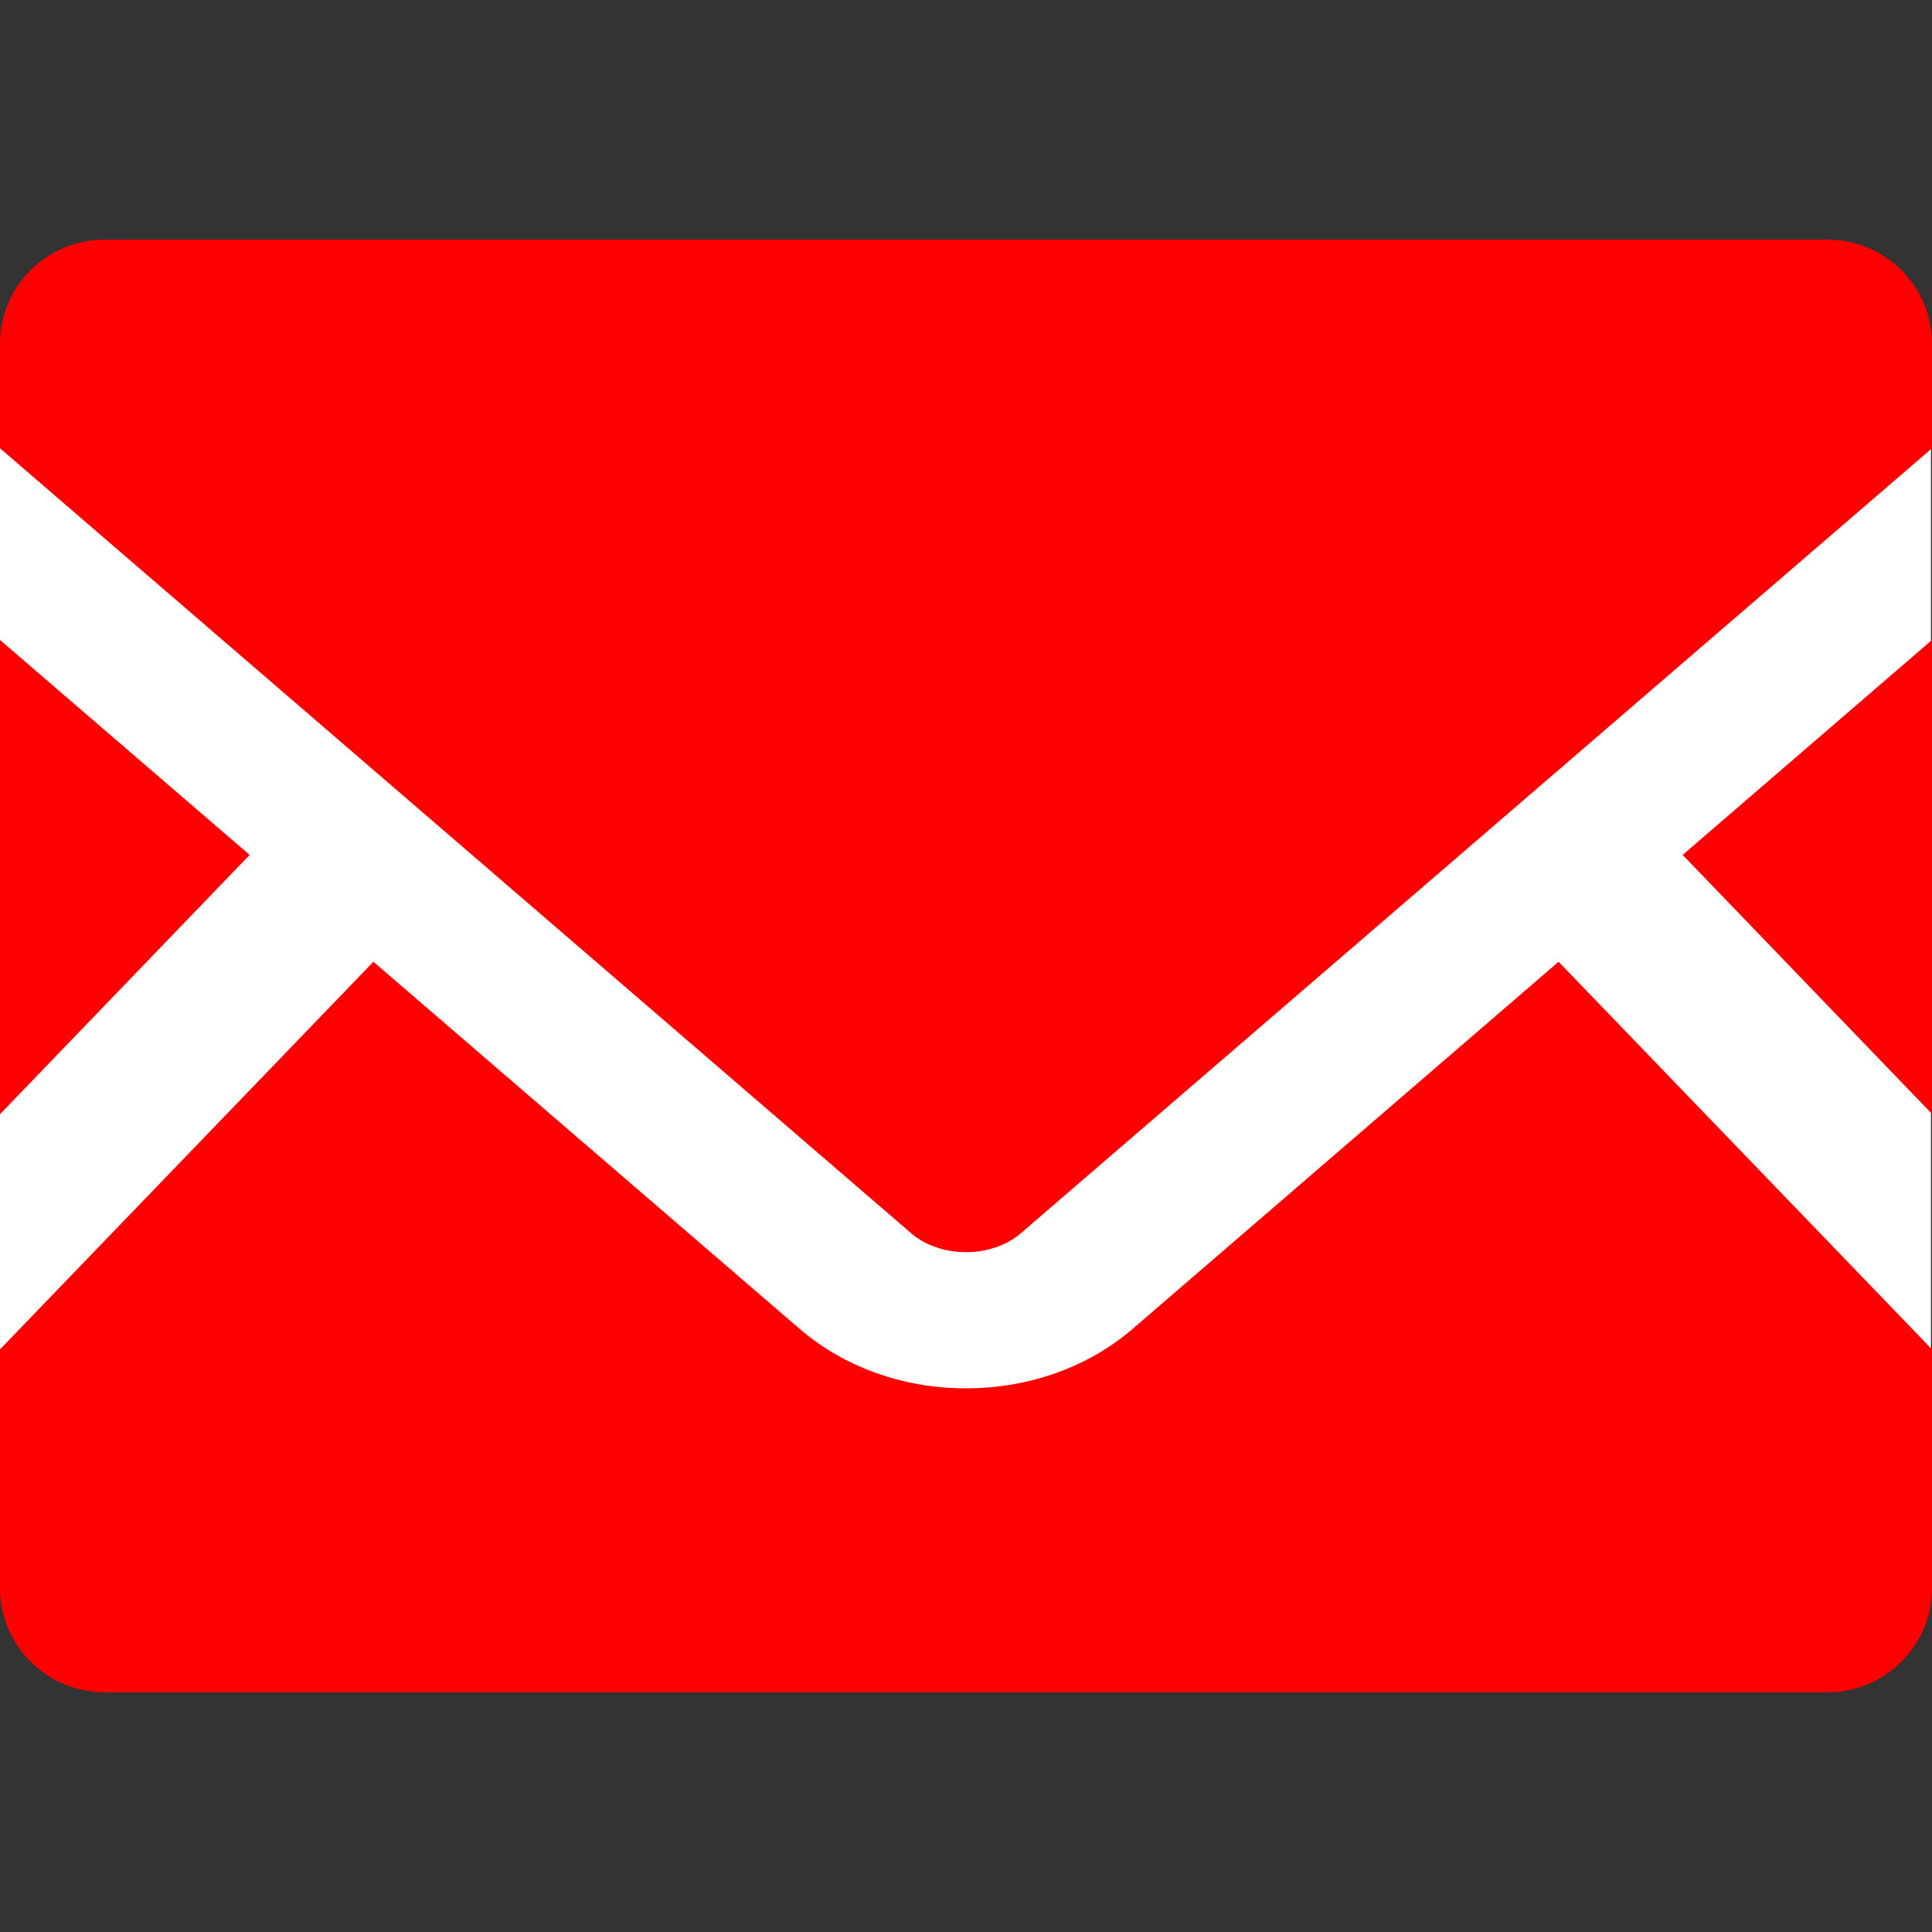 <?xml version="1.0" encoding="utf-8"?>
<svg width="50px" height="50px" viewBox="0 0 50 50" version="1.1" xmlns:xlink="http://www.w3.org/1999/xlink" xmlns="http://www.w3.org/2000/svg">
  <rect x="0" y="0" width="50" height="50" fill="#333333" stroke="none"/>
  <defs>
    <path d="M0 0L50 0L50 50L0 50L0 0Z" id="path_1" />
    <clipPath id="clip_1">
      <use xlink:href="#path_1" />
    </clipPath>
  </defs>
  <g id="mail" clip-path="url(#clip_1)">
    <path d="M0 0L50 0L50 50L0 50L0 0Z" id="mail" fill="none" fill-rule="evenodd" stroke="none" />
    <path d="M-0.027 8.788L49.973 8.788L49.973 39.788L-0.027 39.788L-0.027 8.788Z" id="Rectangle" fill="#FFFFFF" fill-rule="evenodd" stroke="none" />
    <path d="M50 28.828L43.547 22.125L50 16.562L50 28.828ZM6.461 22.125L0 28.836L0 16.562L6.461 22.125ZM50 34.922L50 41.094C50 42.586 48.789 43.797 47.297 43.797L2.703 43.797C1.211 43.797 0 42.586 0 41.094L0 34.922L9.664 24.89L20.703 34.398C21.852 35.383 23.375 35.93 25 35.93C26.625 35.93 28.157 35.383 29.305 34.398L40.336 24.89L50 34.922L50 34.922ZM50 8.898L50 11.601L26.422 31.914C25.664 32.57 24.336 32.57 23.578 31.914L0 11.601L0 8.898C0 7.406 1.211 6.203 2.703 6.203L47.297 6.203C48.789 6.203 50 7.406 50 8.898L50 8.898Z" id="SVGRepo_iconCarrier" fill="#FF0000" stroke="none" />
  </g>
</svg>